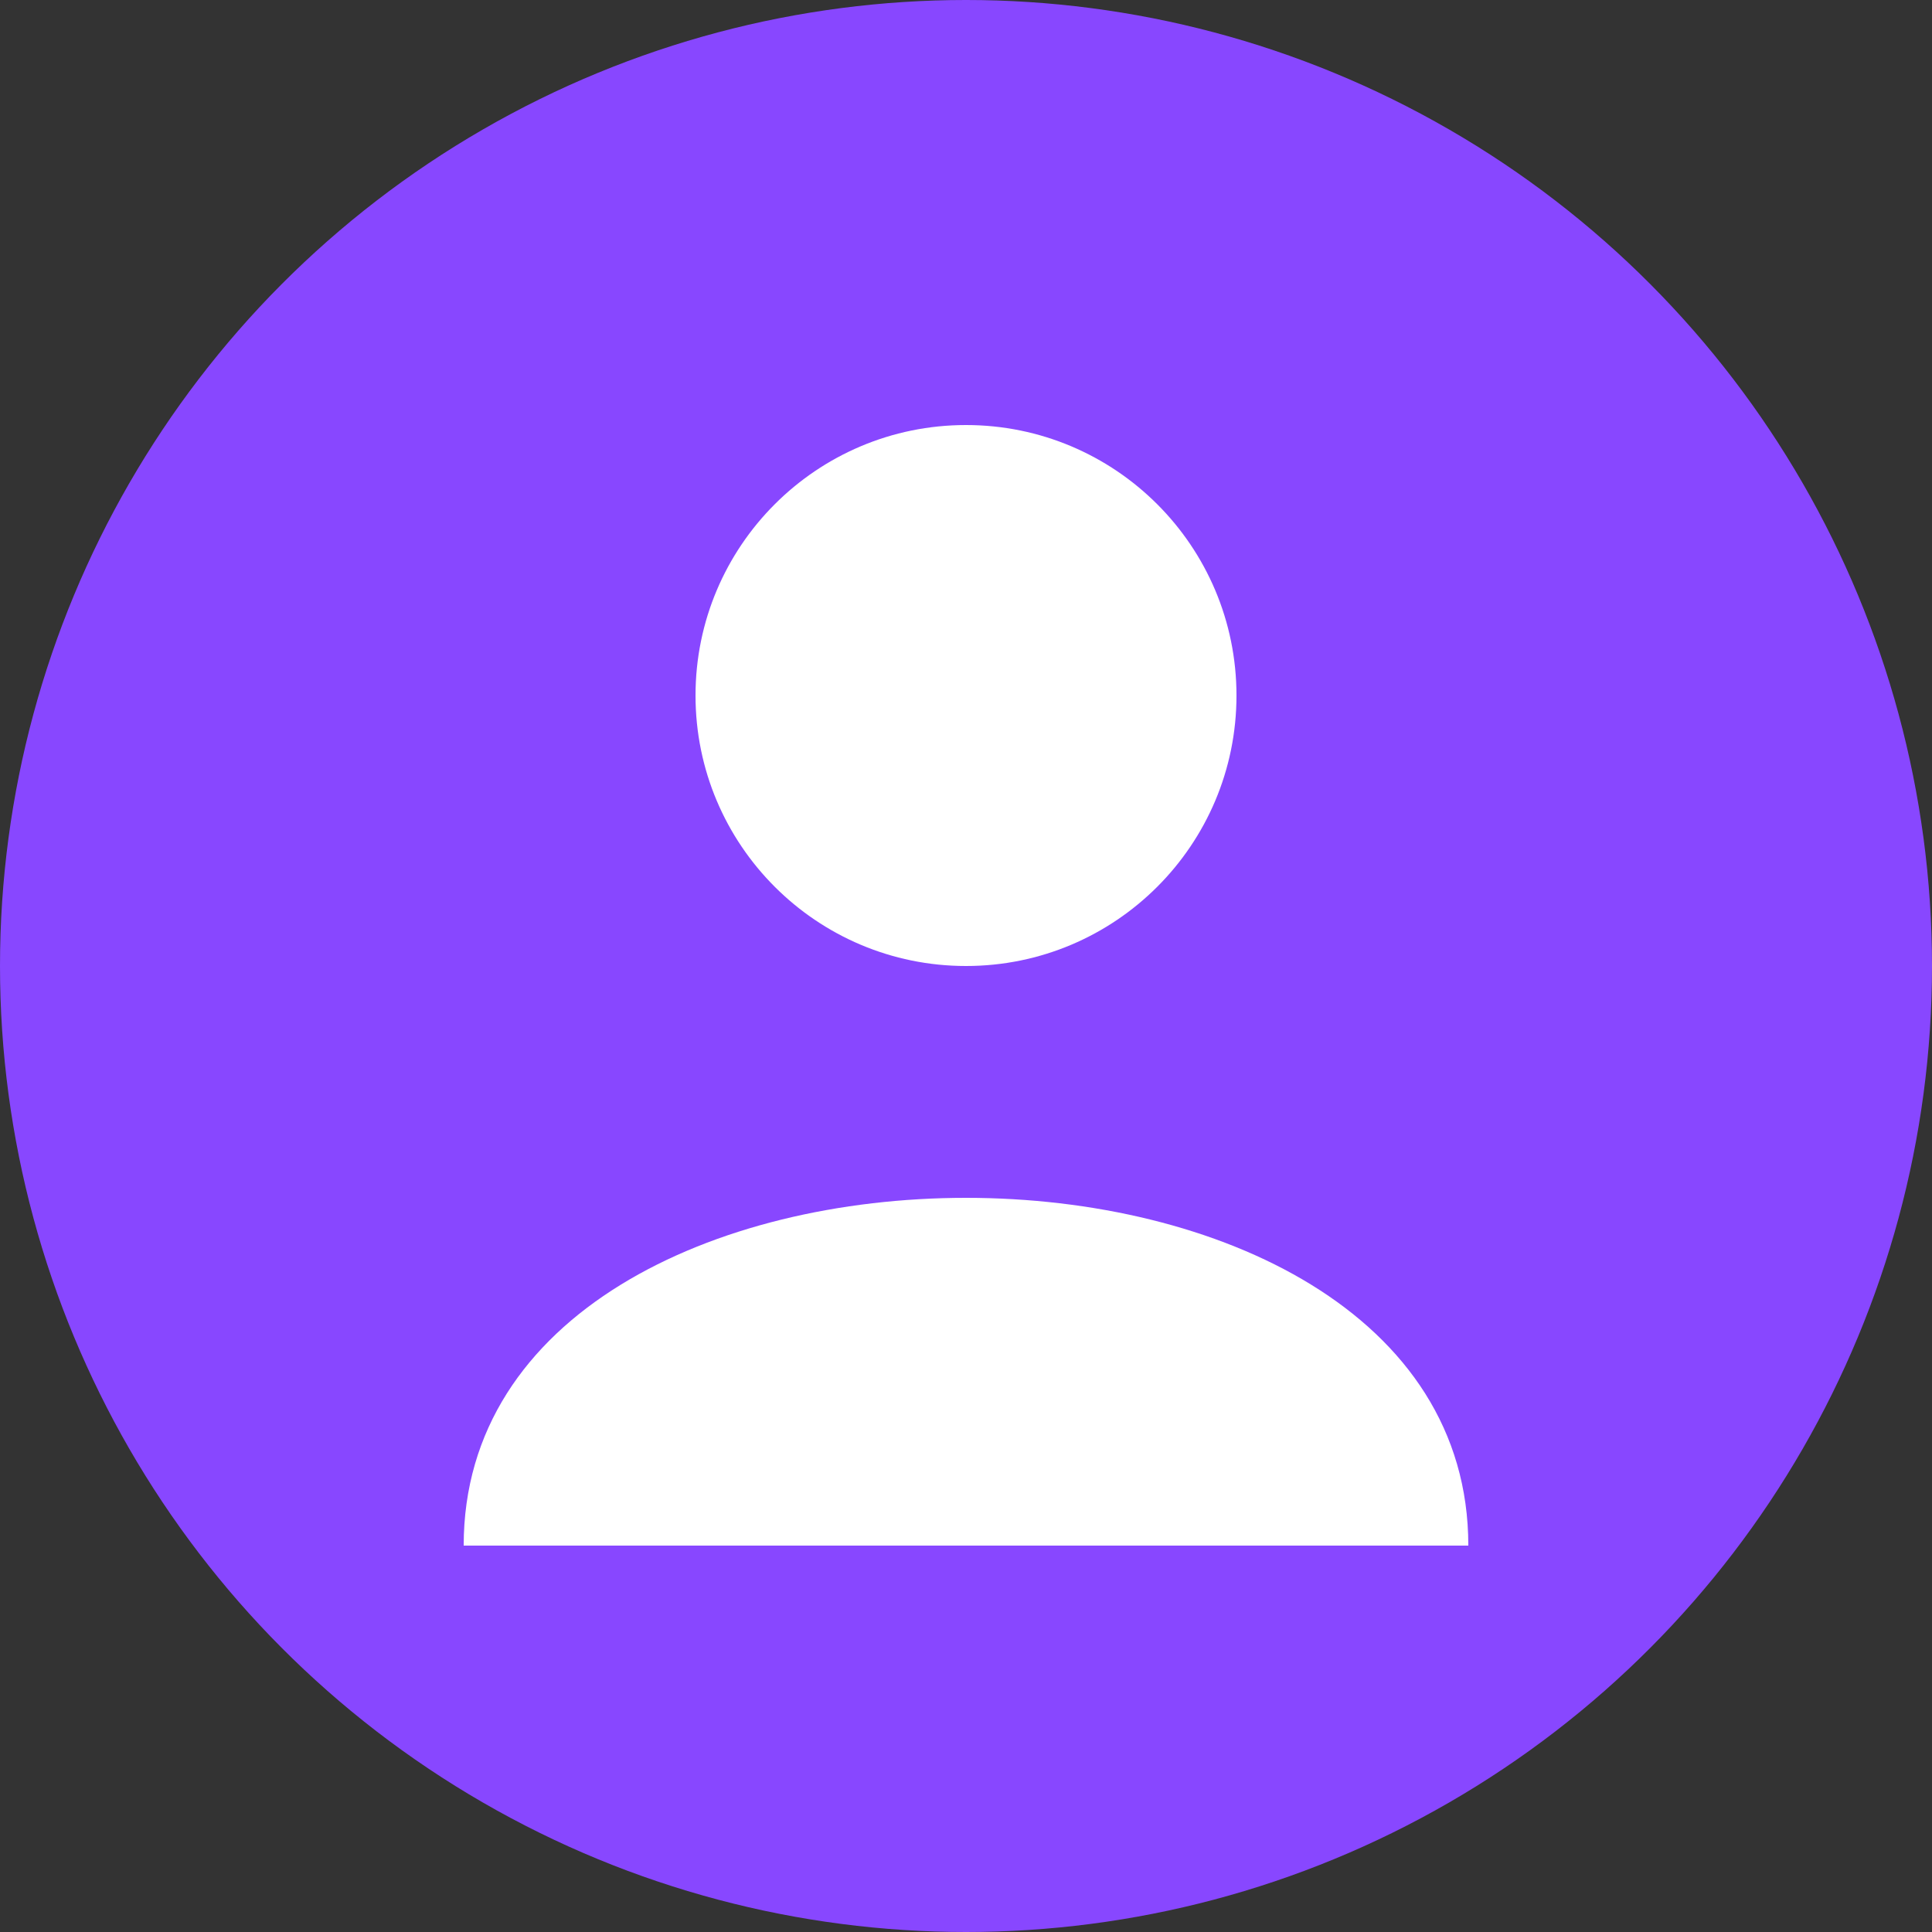 <?xml version="1.0" encoding="UTF-8" standalone="no"?>
<svg width="50" height="50" viewBox="0 0 50 50" xmlns="http://www.w3.org/2000/svg">
    <rect x="0" y="0" width="50" height="50" fill="#333333" stroke="none"/>
    <circle cx="25" cy="25" r="25" fill="#8847ff"/>
    <circle cx="25" cy="18" r="7" fill="#fff"/>
    <path d="M12,40 C12,28 38,28 38,40" fill="#fff"/>
</svg>
